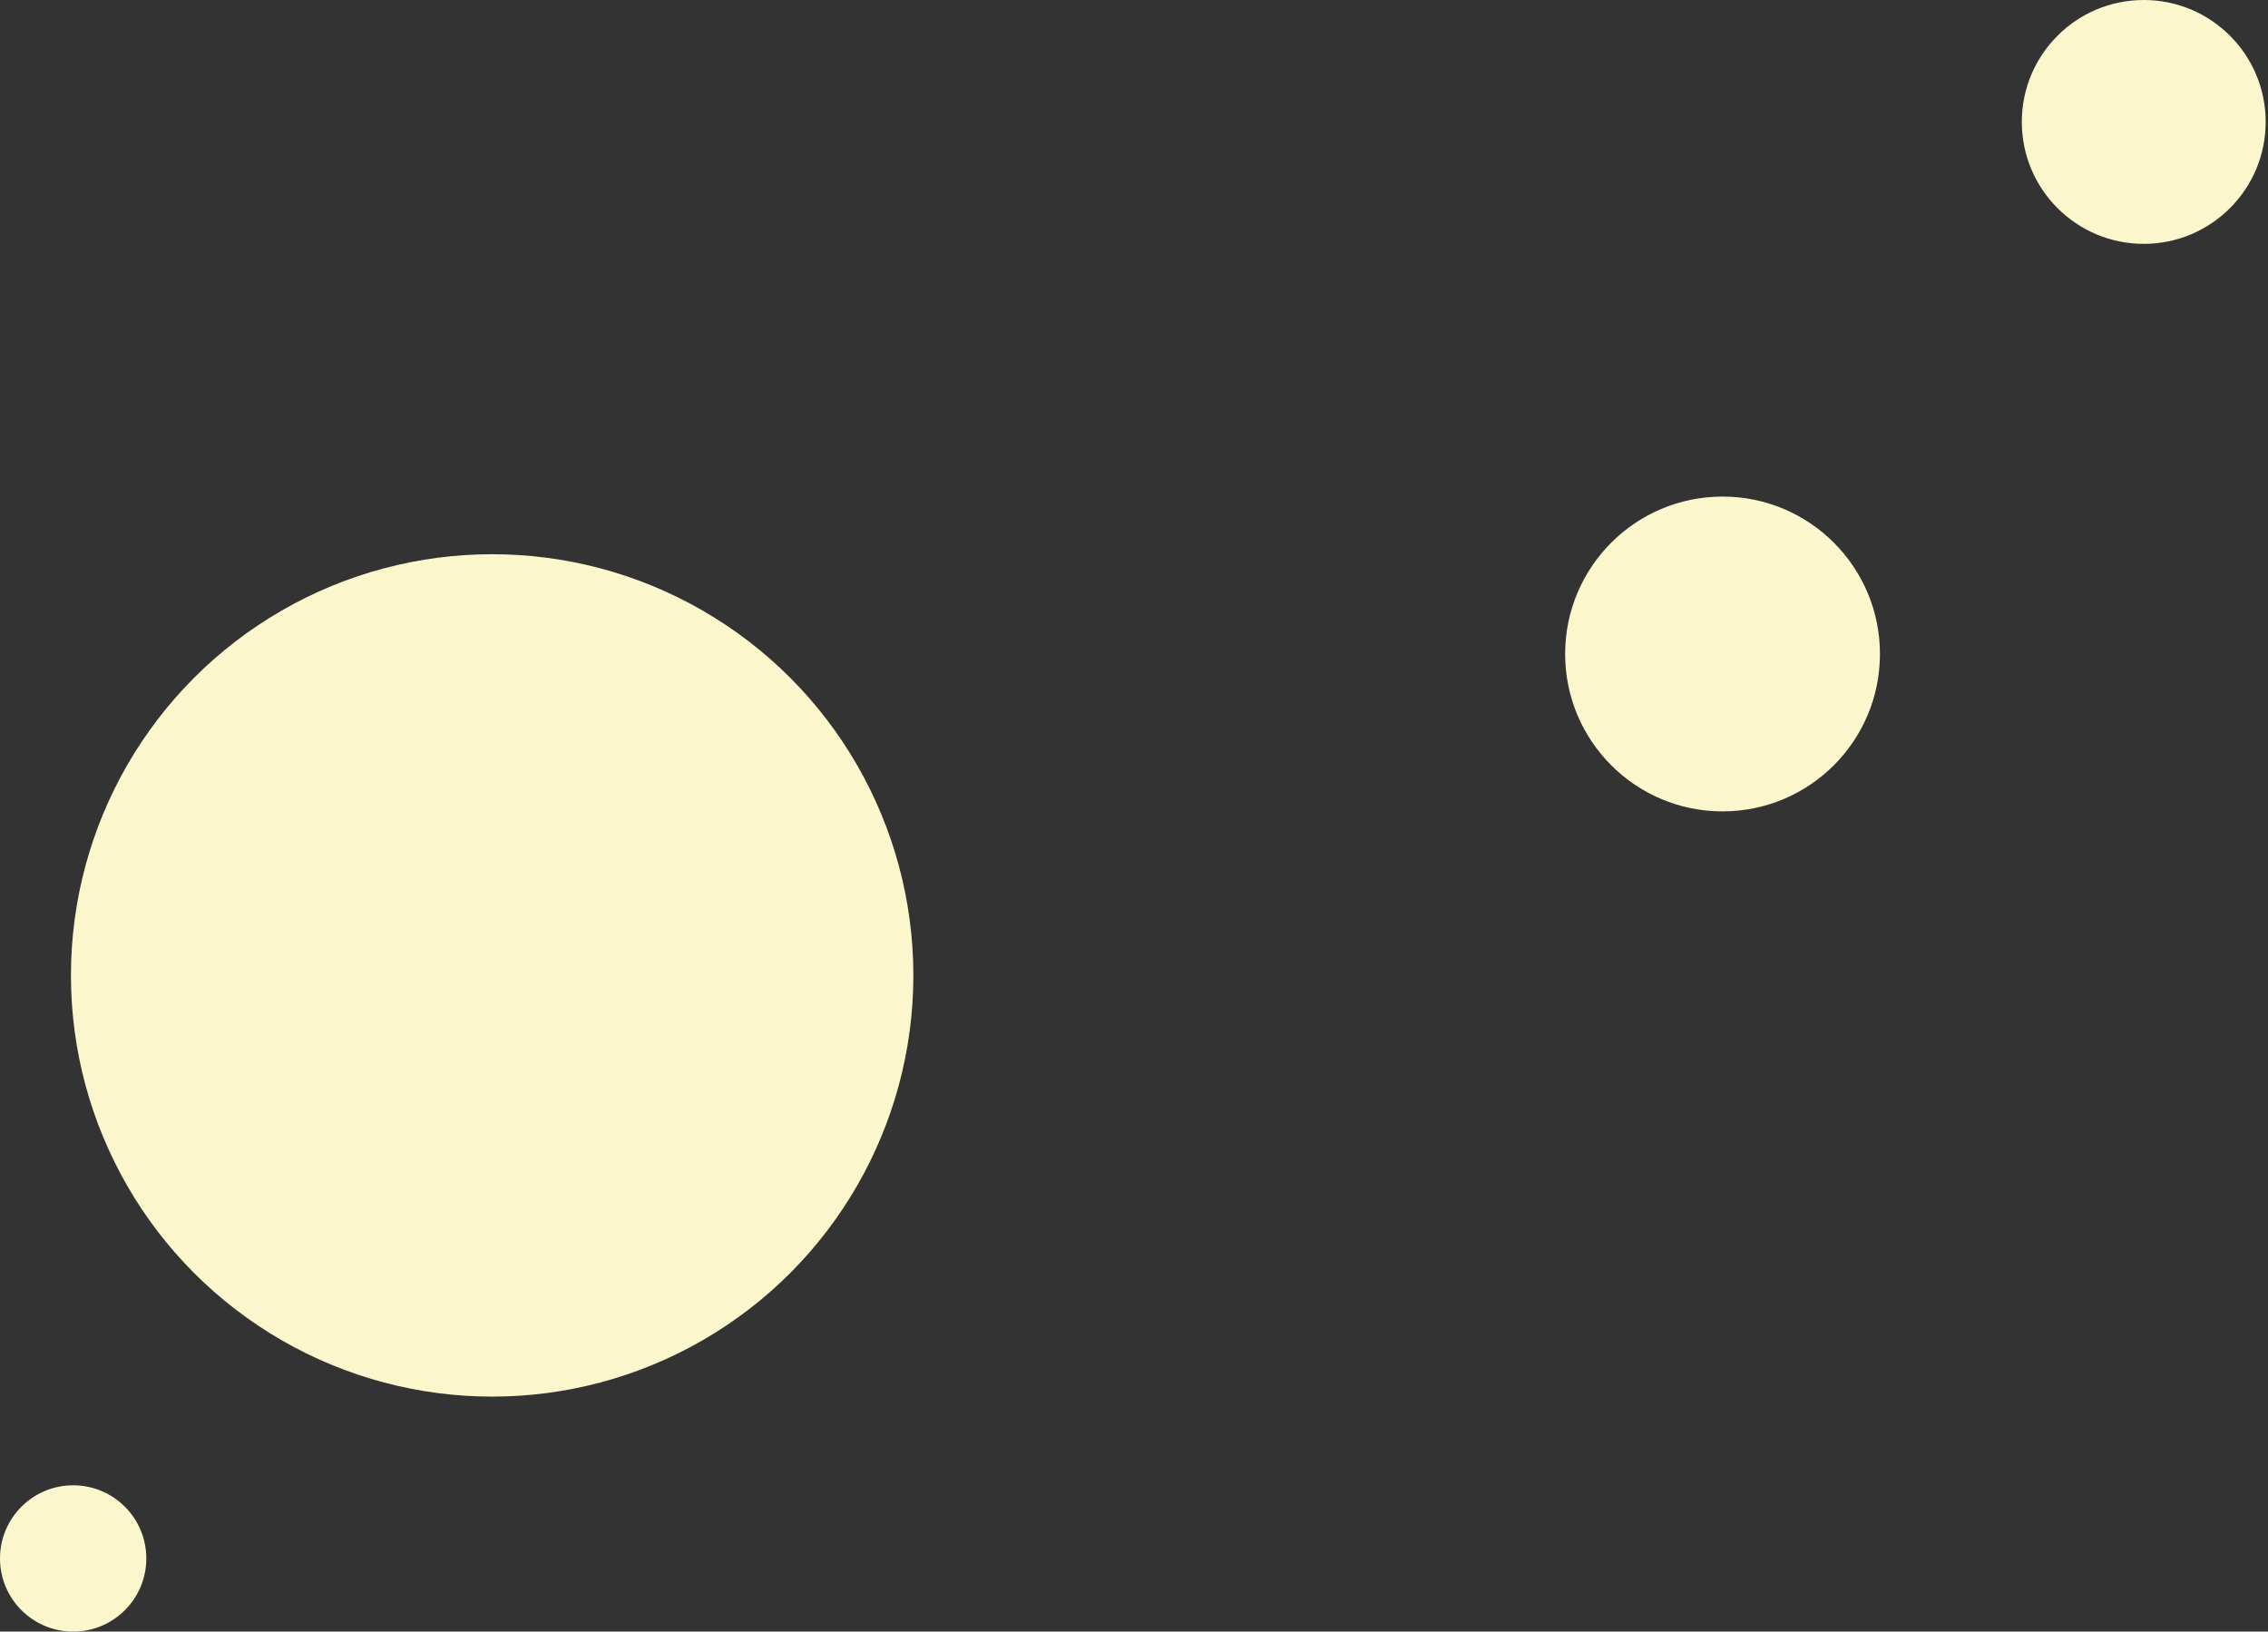 <svg width="278" height="200" viewBox="0 0 278 200" fill="none" xmlns="http://www.w3.org/2000/svg">
<rect x="0" y="0" width="278" height="200" fill="#333333" stroke="none"/>
<circle cx="8.967" cy="191.033" r="8.967" fill="#FBF6CC"/>
<circle cx="262.77" cy="14.946" r="14.946" fill="#FBF6CC"/>
<circle cx="211.141" cy="80.164" r="19.294" fill="#FBF6CC"/>
<circle cx="60.326" cy="119.565" r="51.63" fill="#FBF6CC"/>
</svg>

